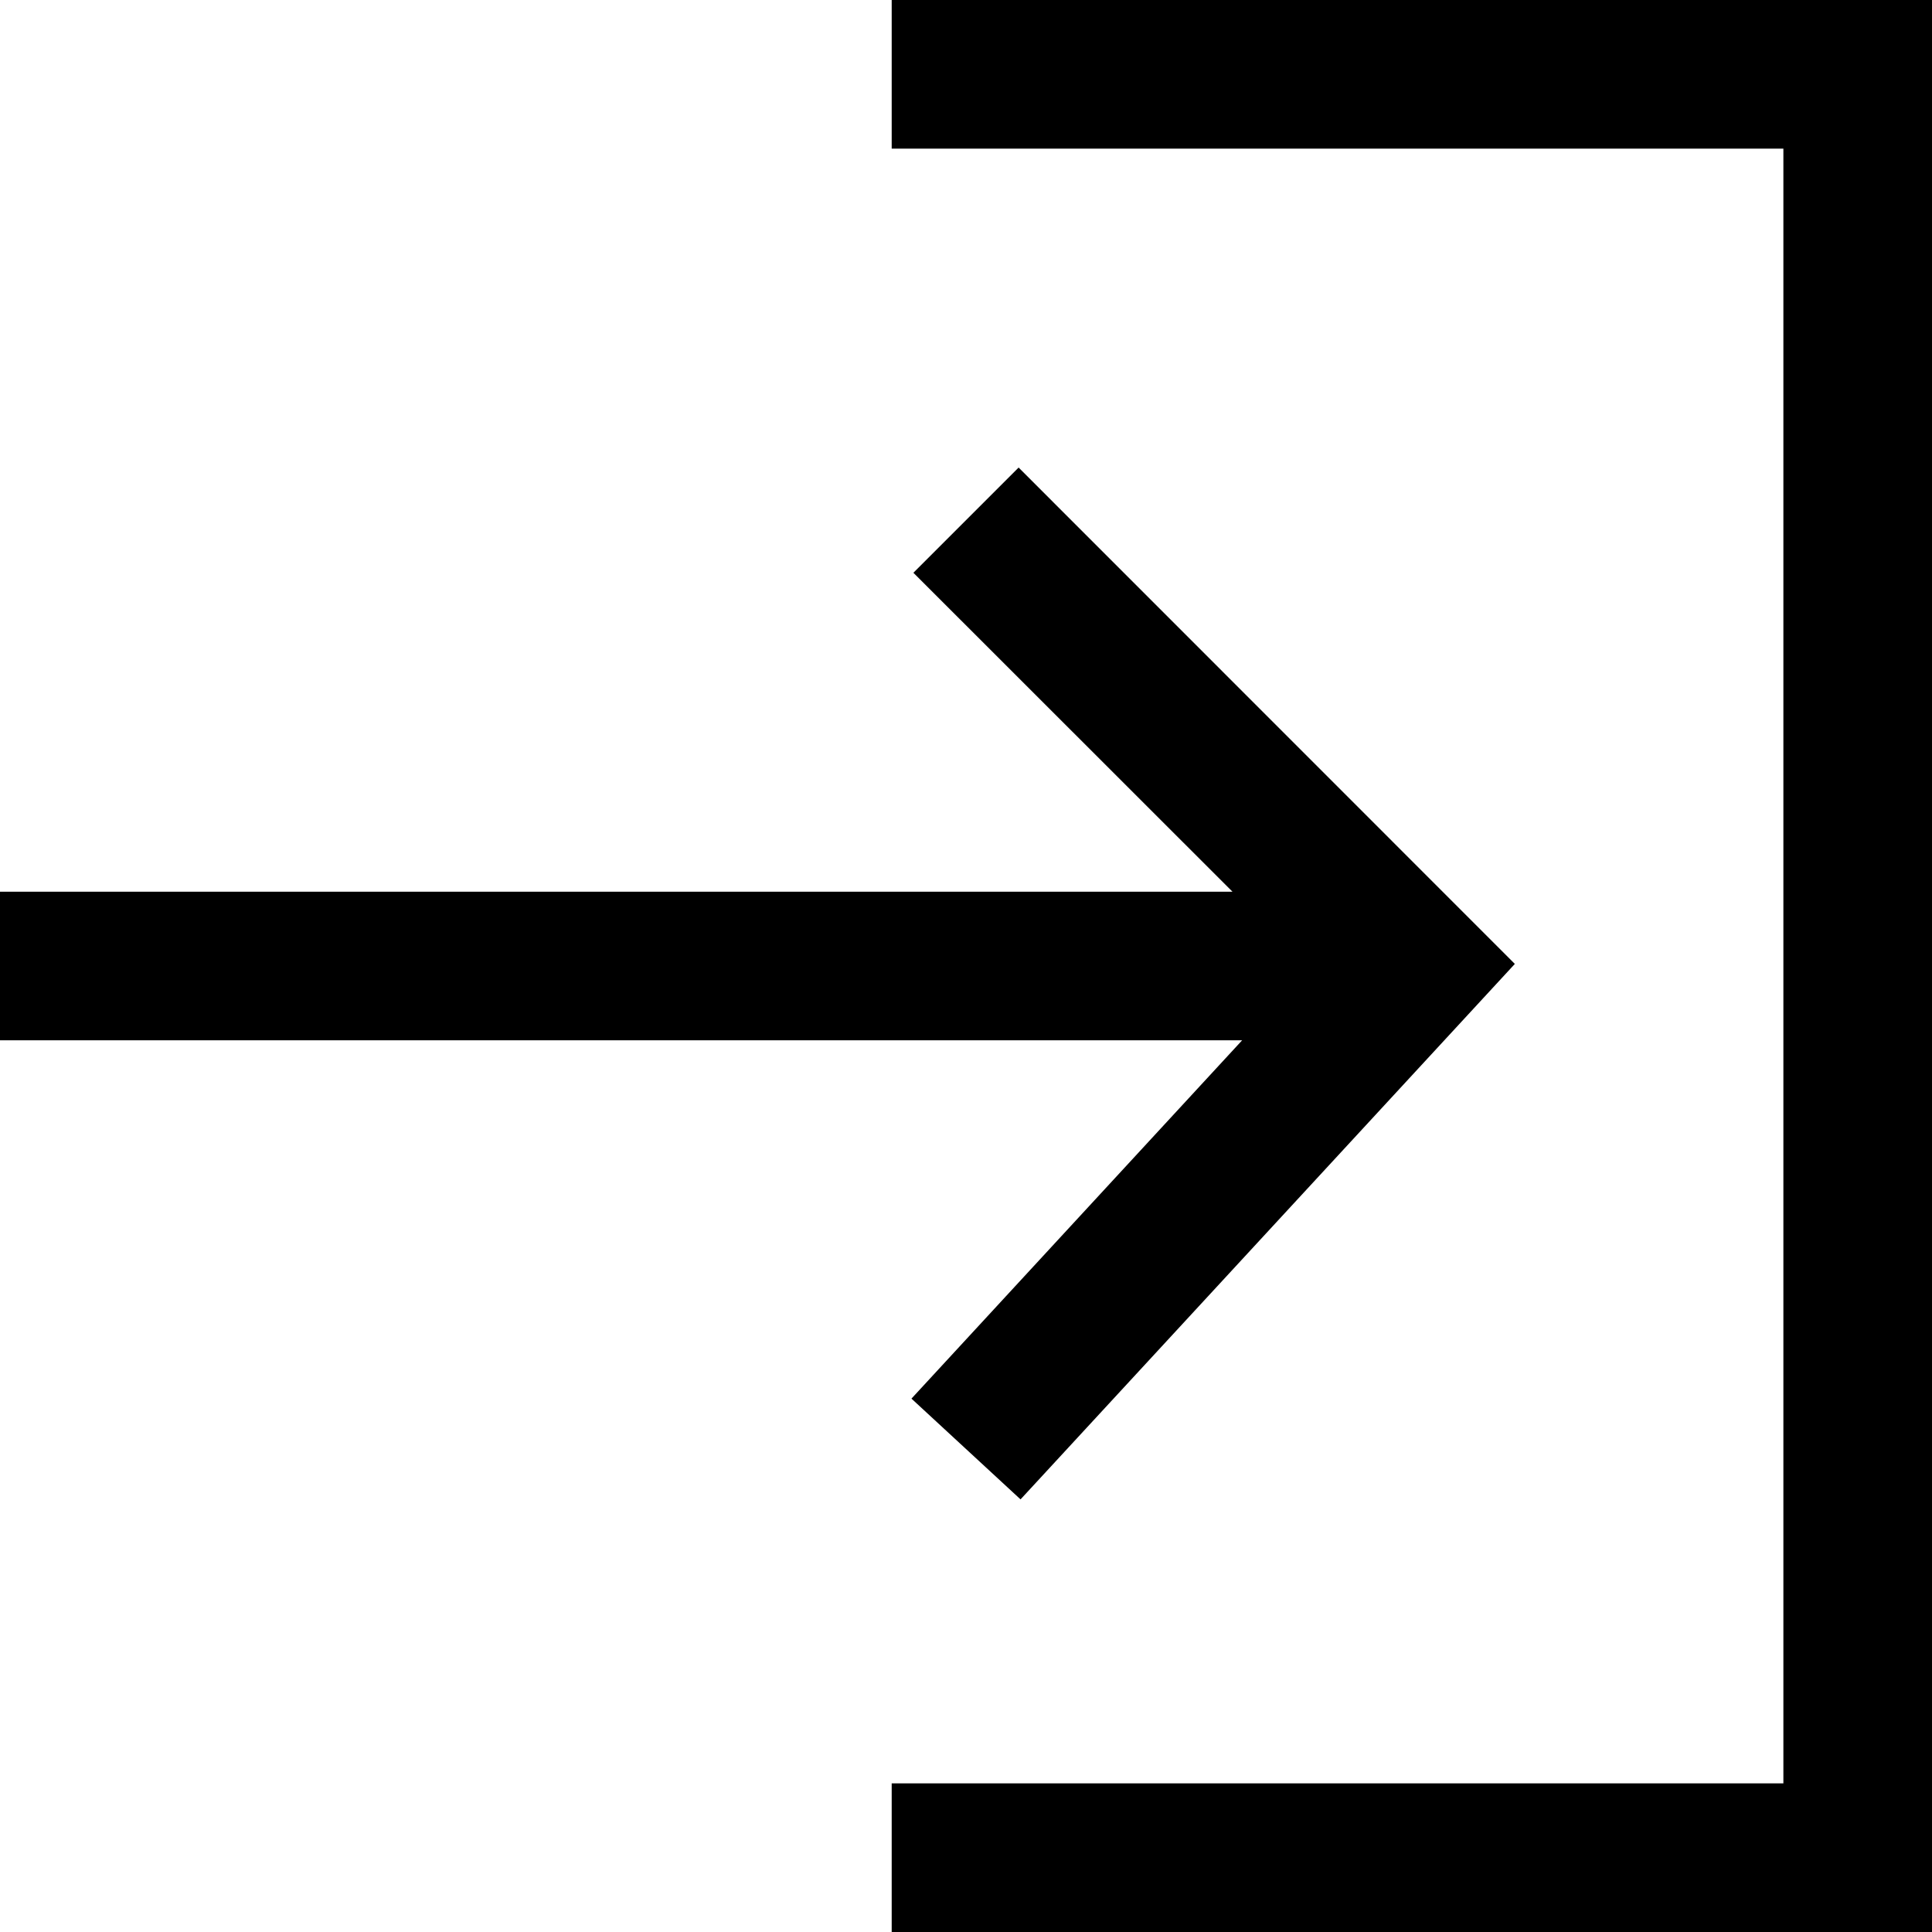 <svg width="13" height="13" viewBox="0 0 13 13" fill="none" xmlns="http://www.w3.org/2000/svg">
<path fill-rule="evenodd" clip-rule="evenodd" d="M6 0H13V13H6V12H12V1H6V0ZM6.854 3.146L10.193 6.486L6.867 10.089L6.133 9.411L8.358 7L0 7V6L8.293 6L6.146 3.854L6.854 3.146Z" fill="black"/>
</svg>
